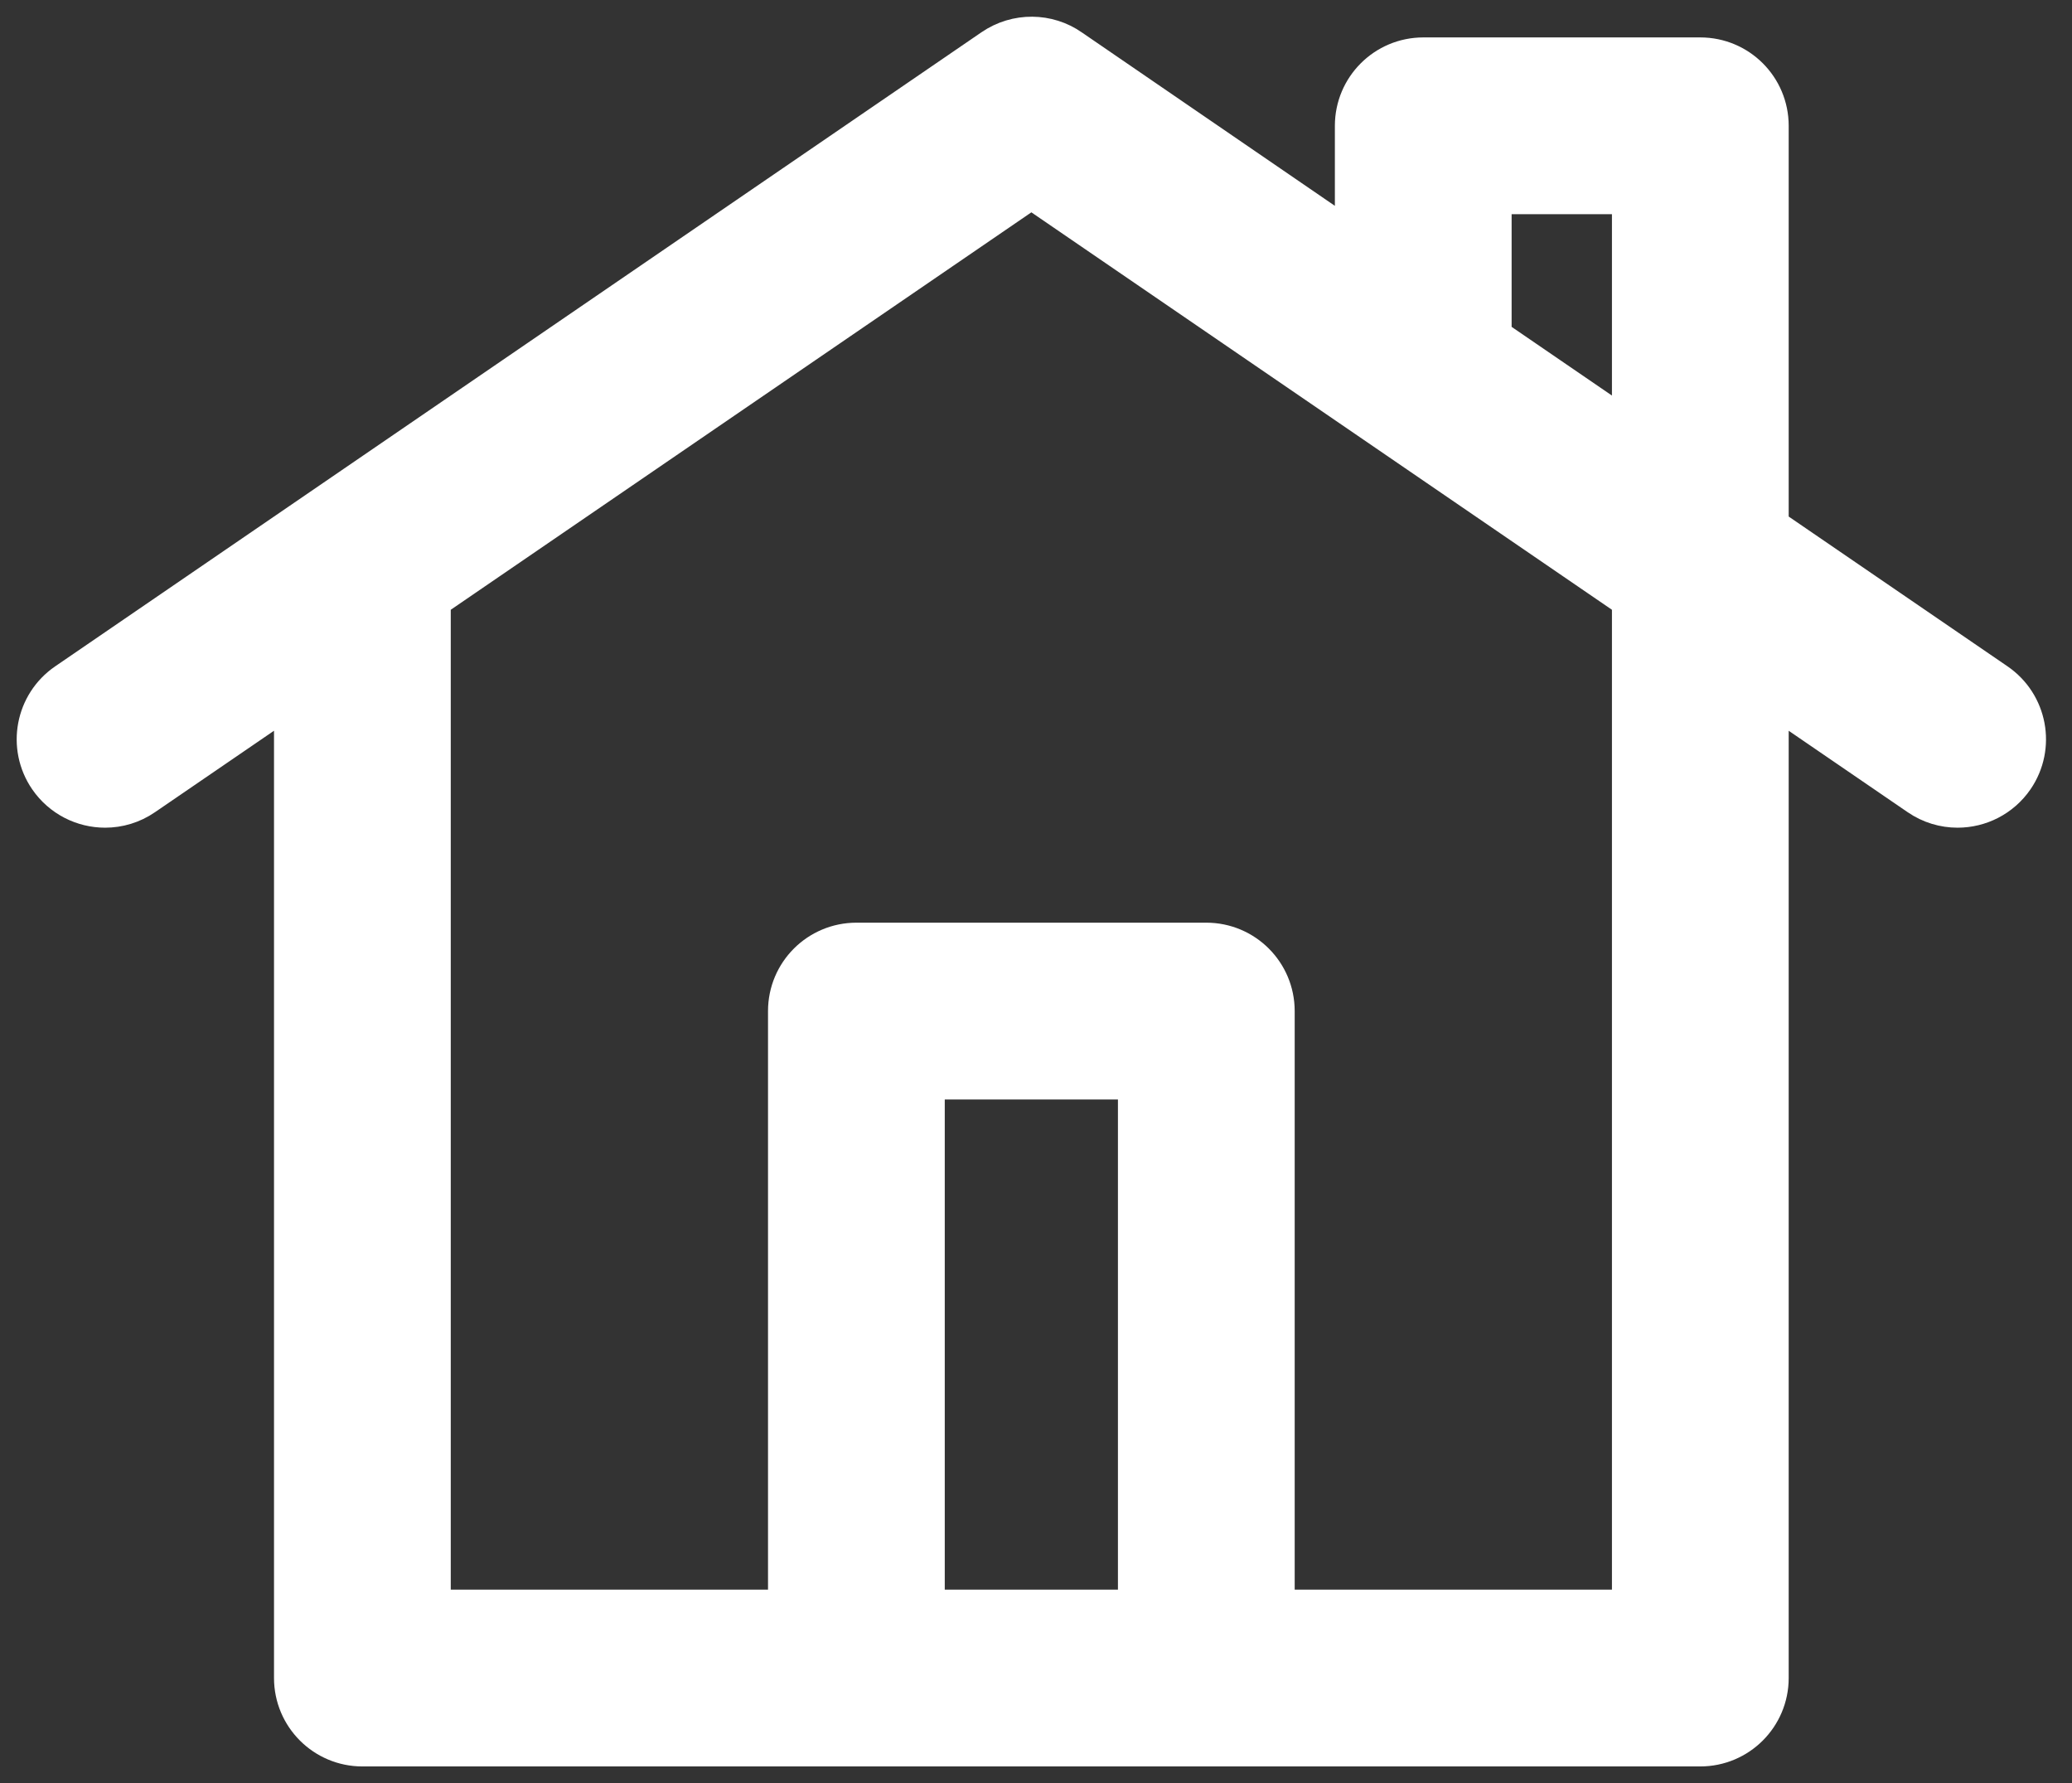 <svg width="43" height="37" viewBox="0 0 43 37" fill="none" xmlns="http://www.w3.org/2000/svg">
<rect x="0" y="0" width="43" height="37" fill="#333333" stroke="none"/>
<path d="M41.293 14.366L36.467 11.063V2.61C36.467 1.958 35.939 1.43 35.287 1.43H29.537C28.885 1.43 28.356 1.959 28.356 2.61V5.511C28.356 5.511 22.16 1.266 22.078 1.209C21.688 0.937 21.153 0.924 20.737 1.209L1.514 14.366C0.976 14.734 0.838 15.469 1.206 16.007C1.435 16.341 1.805 16.521 2.182 16.521C2.411 16.521 2.644 16.454 2.847 16.314L6.34 13.924V34.819C6.34 35.471 6.869 36 7.52 36H35.286C35.938 36 36.467 35.471 36.467 34.819V13.924L39.959 16.314C40.163 16.454 40.395 16.521 40.625 16.521C41.002 16.521 41.372 16.341 41.601 16.007C41.969 15.469 41.831 14.734 41.293 14.366ZM23.854 33.639H18.953V22.16H23.854V33.639ZM34.106 33.639H26.215V20.979C26.215 20.327 25.686 19.799 25.035 19.799H17.773C17.121 19.799 16.592 20.327 16.592 20.979V33.639H8.701V12.308L21.404 3.614L34.106 12.308V33.639H34.106ZM34.106 9.447L30.717 7.127V3.791H34.106V9.447Z" fill="white" stroke="white" stroke-width="1.307"/>
</svg>
